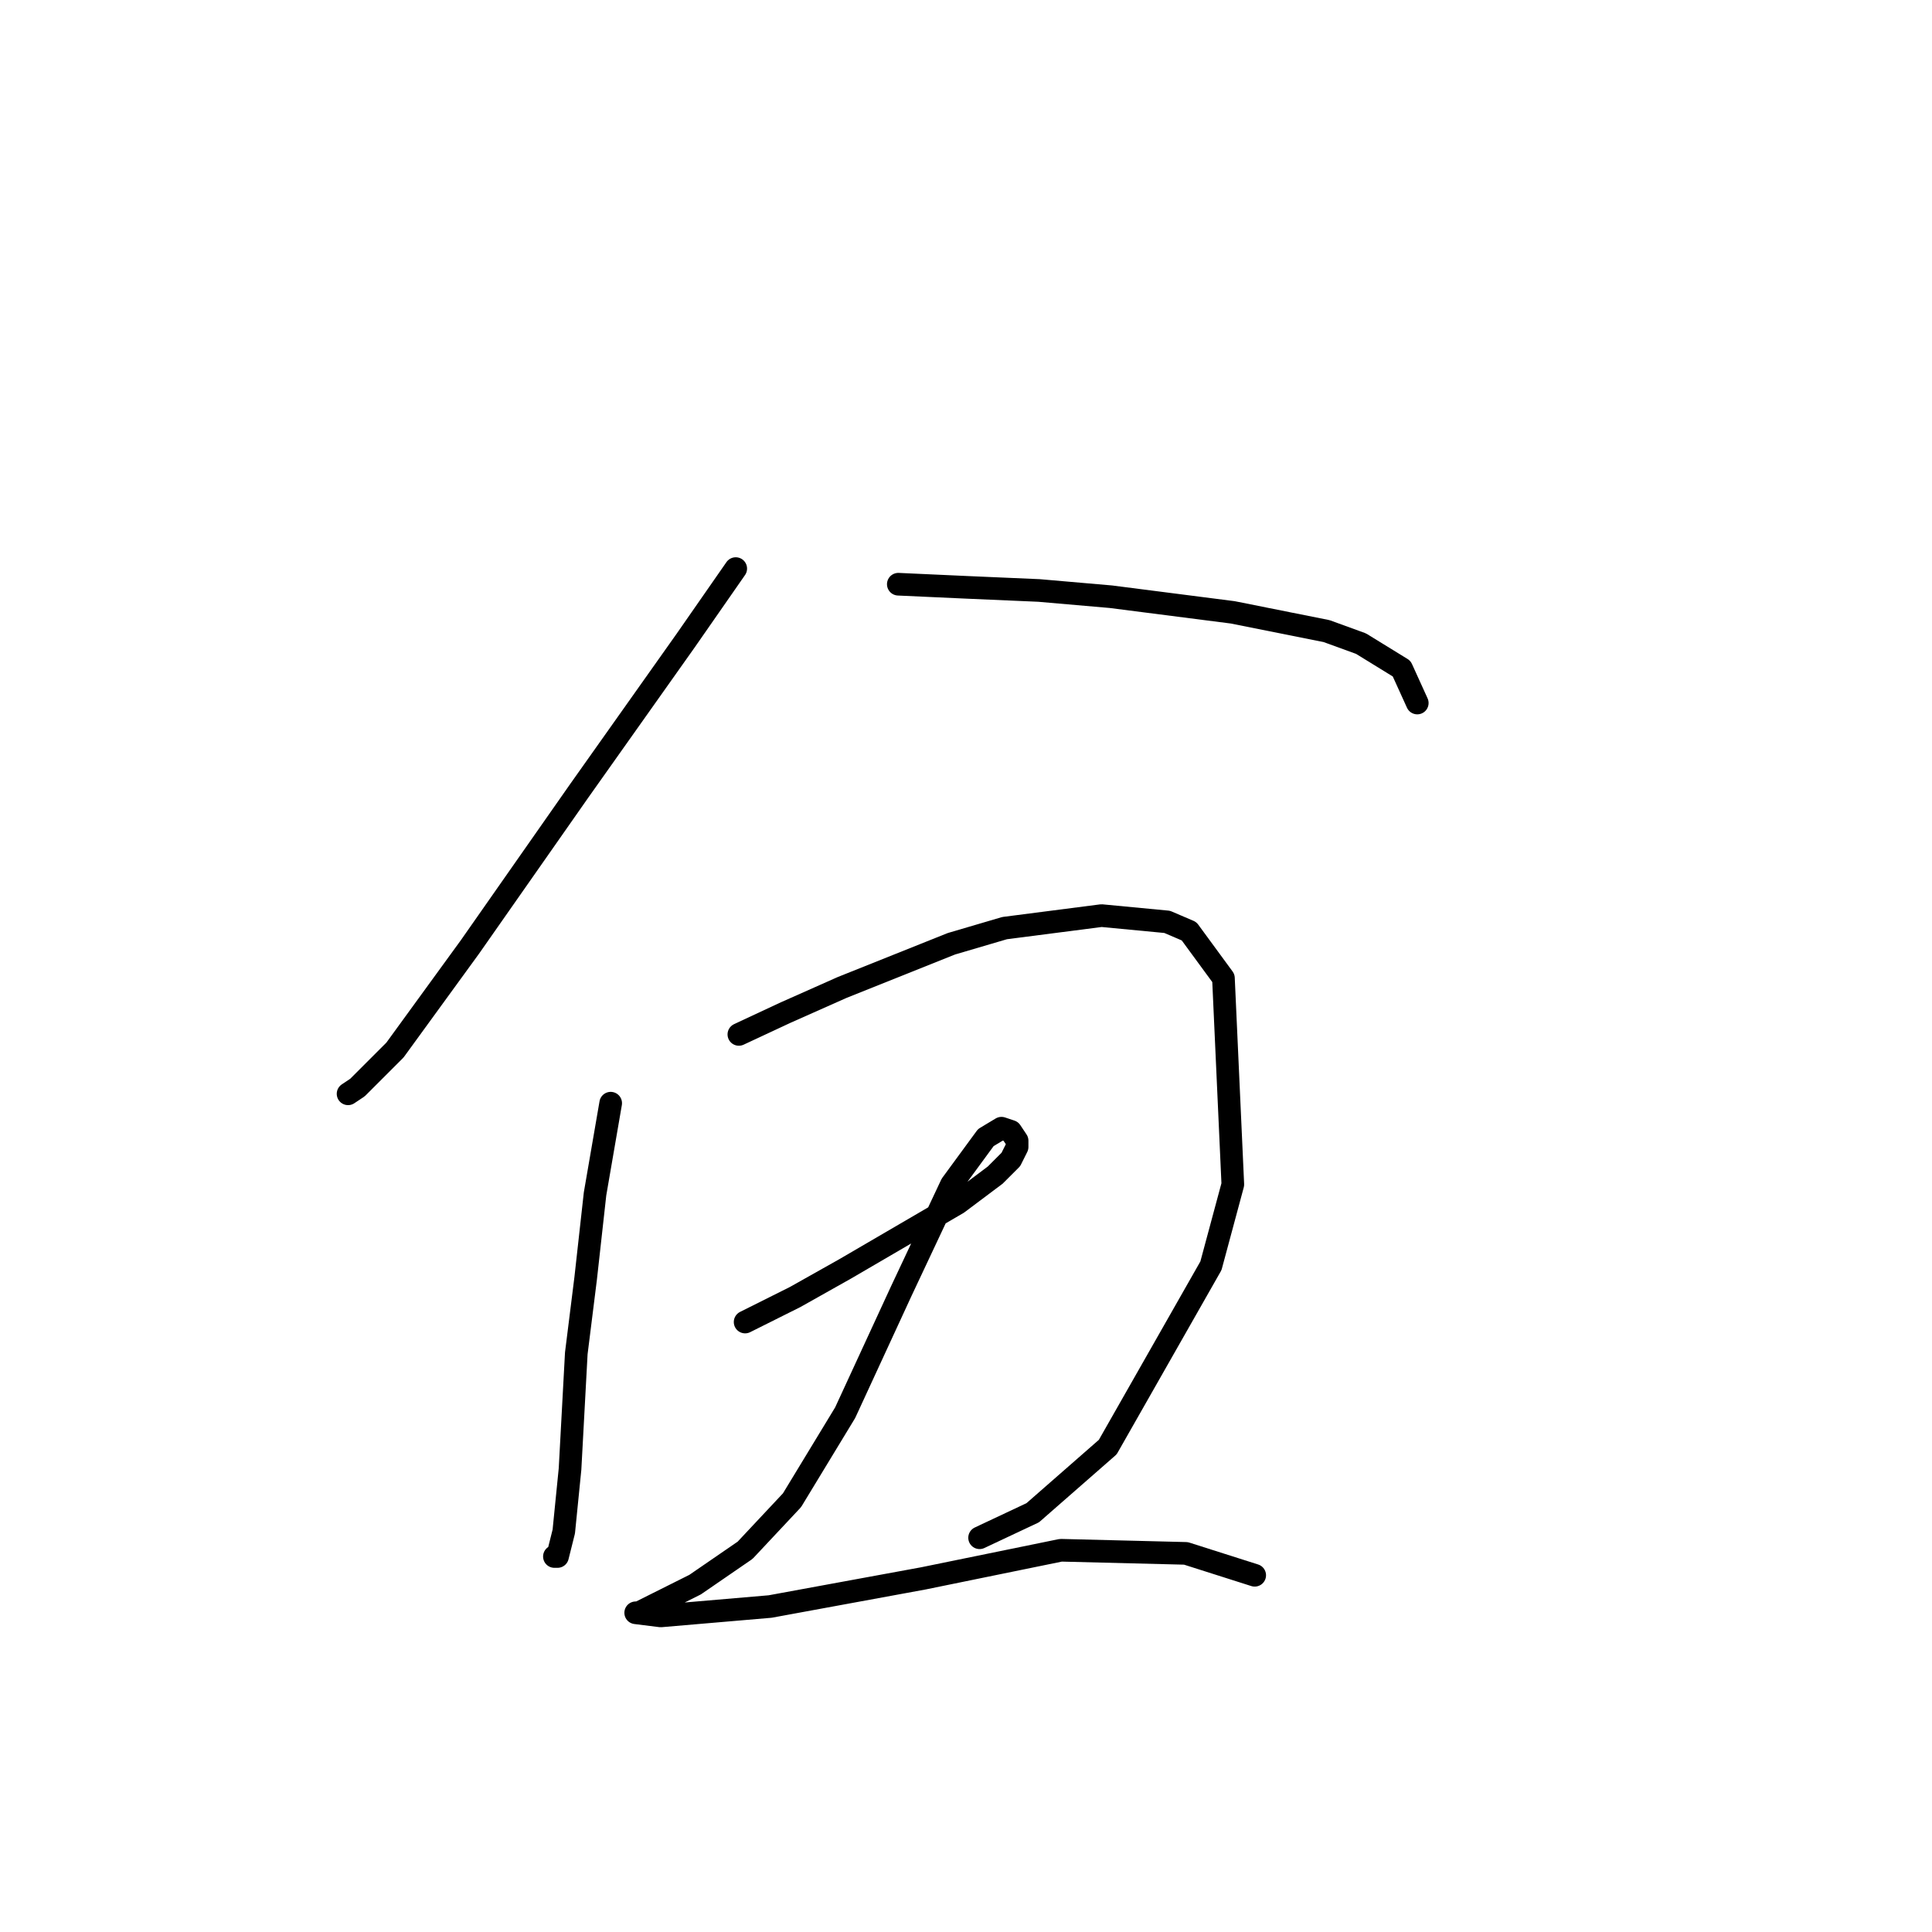 <?xml version="1.0" standalone="no"?>
    <svg width="256" height="256" xmlns="http://www.w3.org/2000/svg" version="1.1">
    <polyline stroke="black" stroke-width="3" stroke-linecap="round" fill="transparent" stroke-linejoin="round" points="97.489 75.341 90.861 84.869 76.776 104.753 62.277 125.466 52.335 139.136 47.364 144.107 46.121 144.936 46.121 144.936 " />
        <polyline stroke="black" stroke-width="3" stroke-linecap="round" fill="transparent" stroke-linejoin="round" points="119.03 77.412 128.144 77.827 137.671 78.241 147.199 79.069 163.355 81.141 175.783 83.626 180.339 85.283 185.725 88.597 187.796 93.154 187.796 93.154 " />
        <polyline stroke="black" stroke-width="3" stroke-linecap="round" fill="transparent" stroke-linejoin="round" points="80.919 146.178 78.847 158.192 77.605 169.377 76.362 179.319 75.533 194.646 74.705 202.931 73.876 206.245 73.462 206.245 73.462 206.245 " />
        <polyline stroke="black" stroke-width="3" stroke-linecap="round" fill="transparent" stroke-linejoin="round" points="97.903 137.065 104.117 134.165 111.573 130.851 126.072 125.052 133.115 122.98 145.956 121.323 154.656 122.152 157.556 123.395 162.112 129.608 163.355 156.949 160.455 167.72 146.785 191.746 136.843 200.446 129.801 203.76 129.801 203.76 " />
        <polyline stroke="black" stroke-width="3" stroke-linecap="round" fill="transparent" stroke-linejoin="round" points="98.732 175.176 105.36 171.862 111.988 168.134 126.901 159.435 131.872 155.706 133.943 153.635 134.772 151.978 134.772 151.15 133.943 149.907 132.7 149.492 130.629 150.735 126.072 156.949 119.444 171.034 111.988 187.19 104.945 198.789 98.732 205.417 92.104 209.973 87.133 212.459 84.647 213.702 84.233 213.702 87.547 214.116 102.046 212.873 122.344 209.145 140.571 205.417 157.141 205.831 166.255 208.731 166.255 208.731 " />
        </svg>